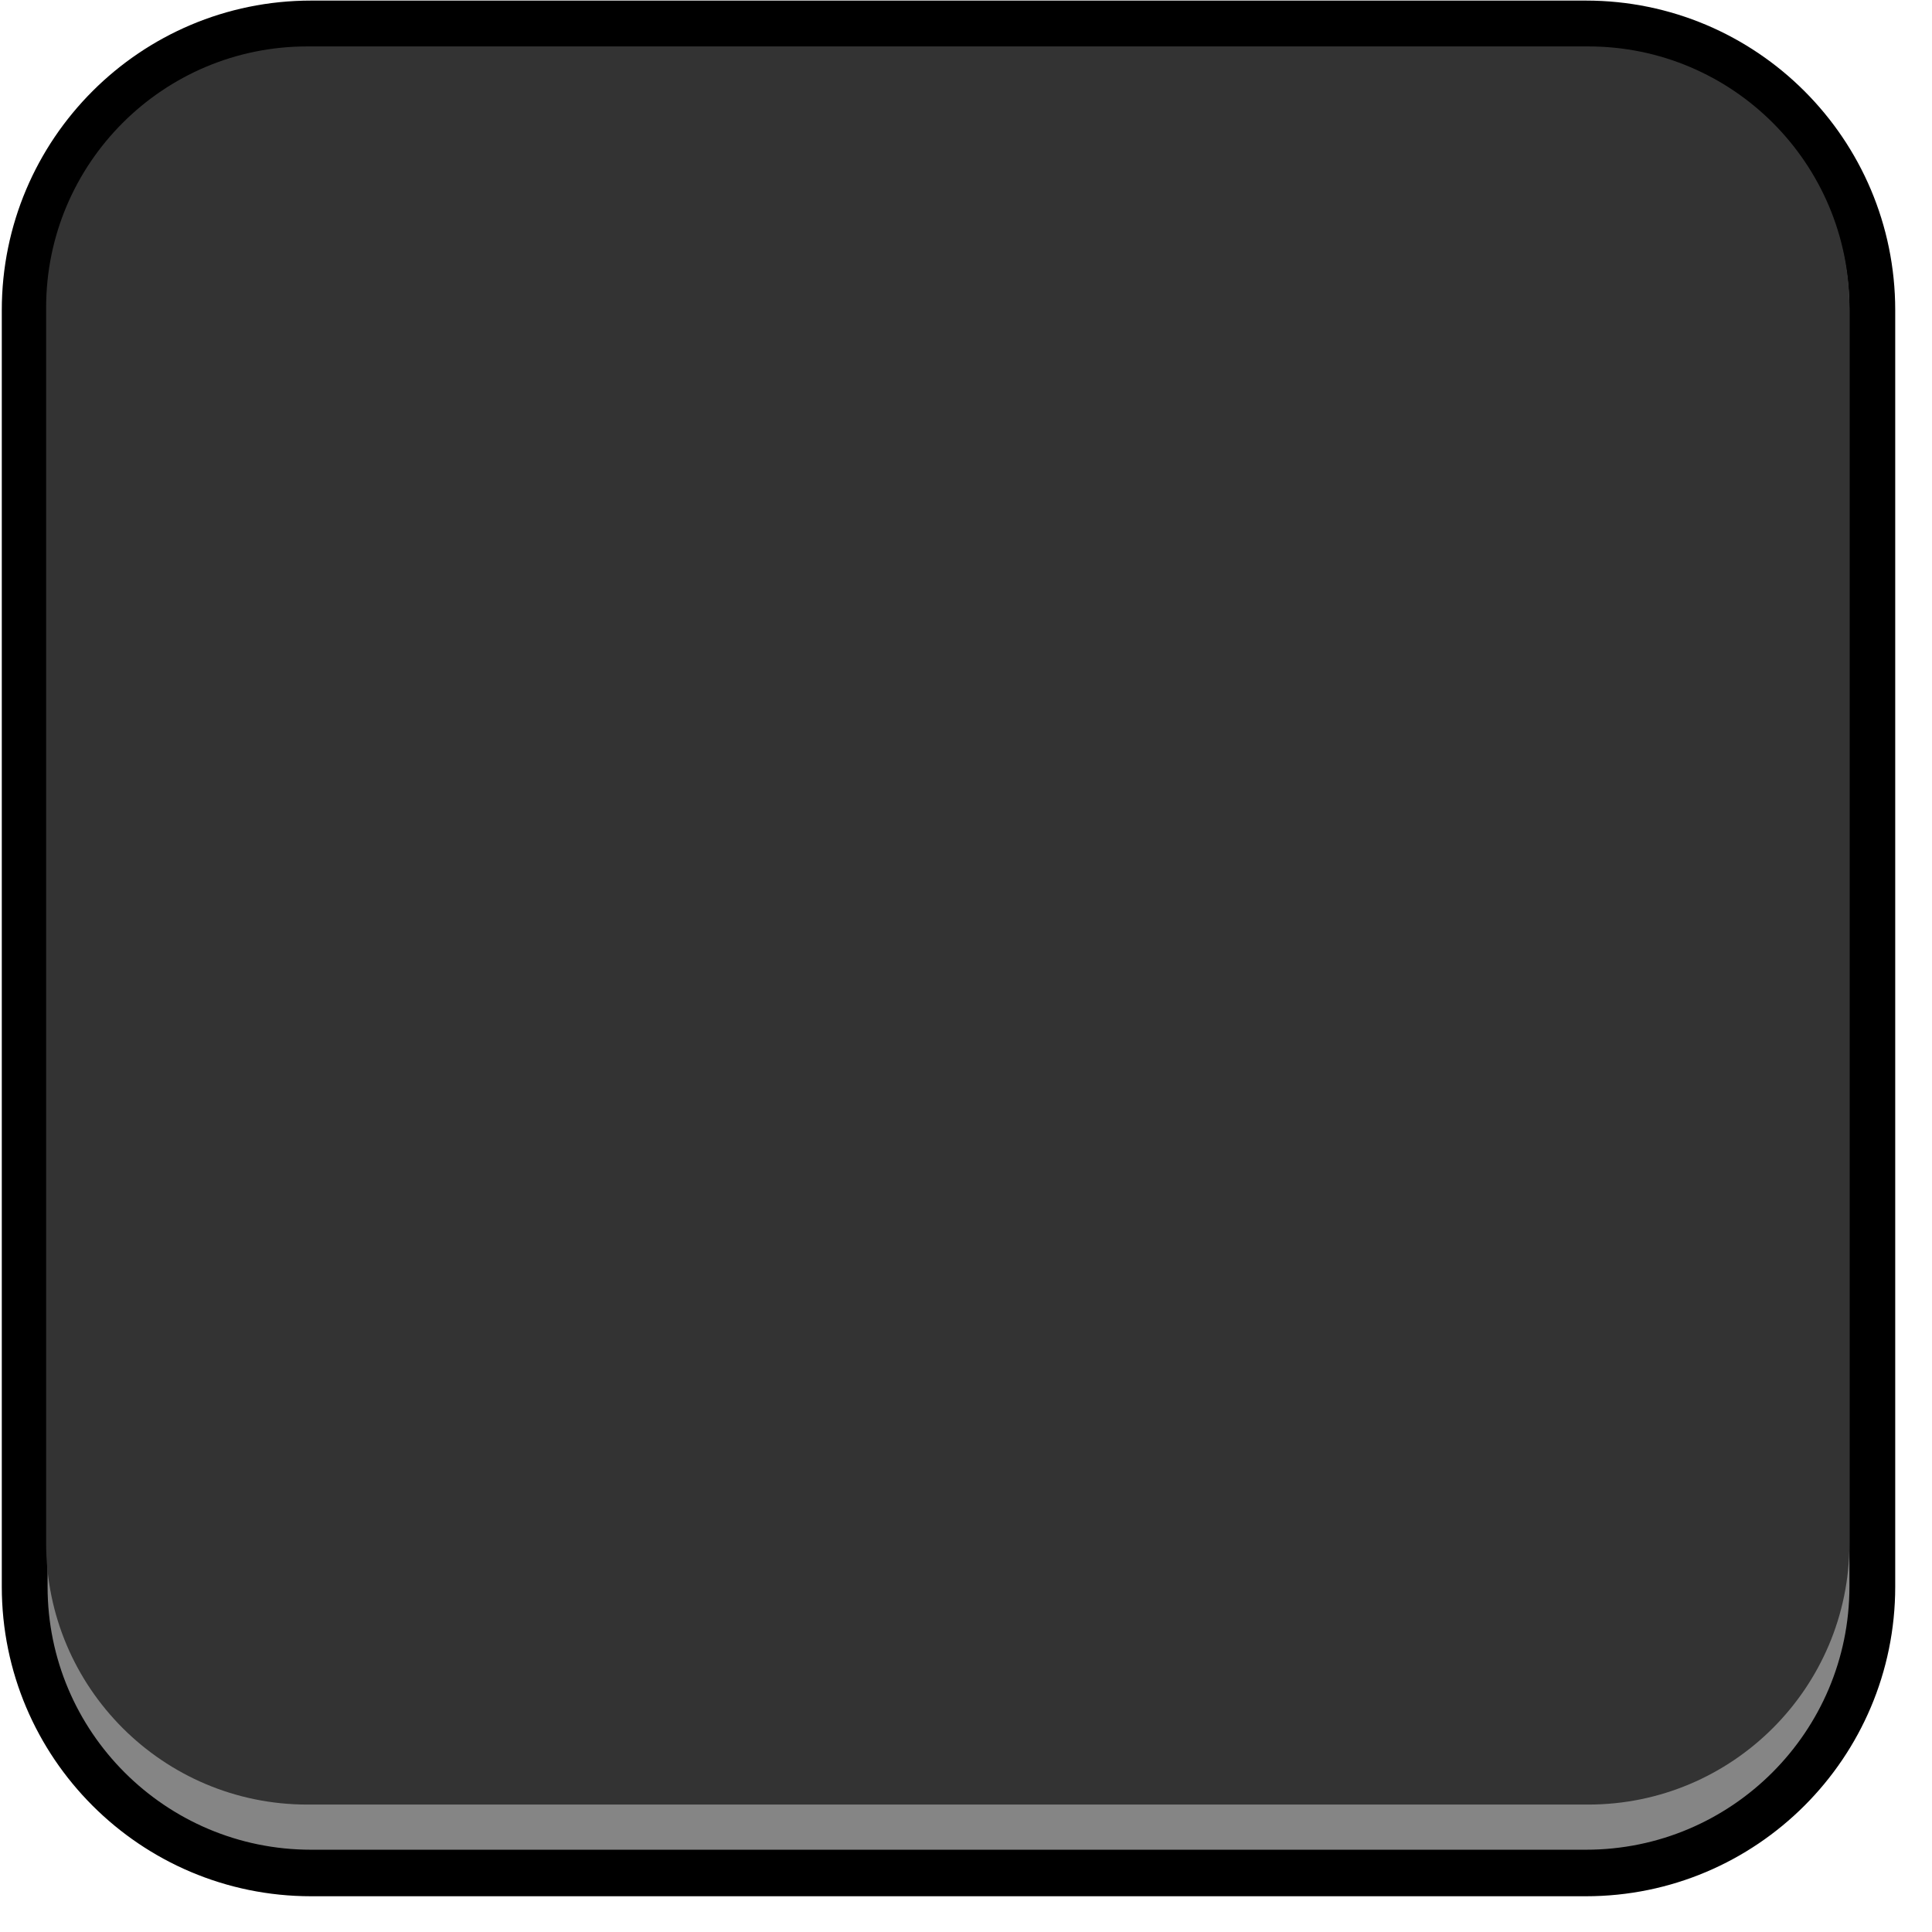 <?xml version="1.0" encoding="UTF-8" standalone="no"?>
<!DOCTYPE svg PUBLIC "-//W3C//DTD SVG 1.1//EN" "http://www.w3.org/Graphics/SVG/1.1/DTD/svg11.dtd">
<svg width="100%" height="100%" viewBox="0 0 27 27" version="1.1" xmlns="http://www.w3.org/2000/svg" xmlns:xlink="http://www.w3.org/1999/xlink" xml:space="preserve" xmlns:serif="http://www.serif.com/" style="fill-rule:evenodd;clip-rule:evenodd;stroke-linecap:round;stroke-linejoin:round;stroke-miterlimit:1.5;">
    <g transform="matrix(1,0,0,1.016,-0.334,-0.509)">
        <path d="M26.5,4.767C26.5,2.593 24.707,0.829 22.498,0.829L4.681,0.829C2.472,0.829 0.679,2.593 0.679,4.767L0.679,22.326C0.679,24.499 2.472,26.264 4.681,26.264L22.498,26.264C24.707,26.264 26.5,24.499 26.5,22.326L26.5,4.767Z" style="fill:rgb(133,133,133);stroke:black;stroke-width:0.64px;"/>
    </g>
    <g transform="matrix(0.976,0,0,0.966,-0.018,-0.152)">
        <path d="M26.5,4.607C26.5,2.521 24.825,0.829 22.761,0.829L4.418,0.829C2.354,0.829 0.679,2.521 0.679,4.607L0.679,22.486C0.679,24.571 2.354,26.264 4.418,26.264L22.761,26.264C24.825,26.264 26.5,24.571 26.5,22.486L26.5,4.607Z" style="fill:rgb(51,51,51);"/>
    </g>
</svg>
